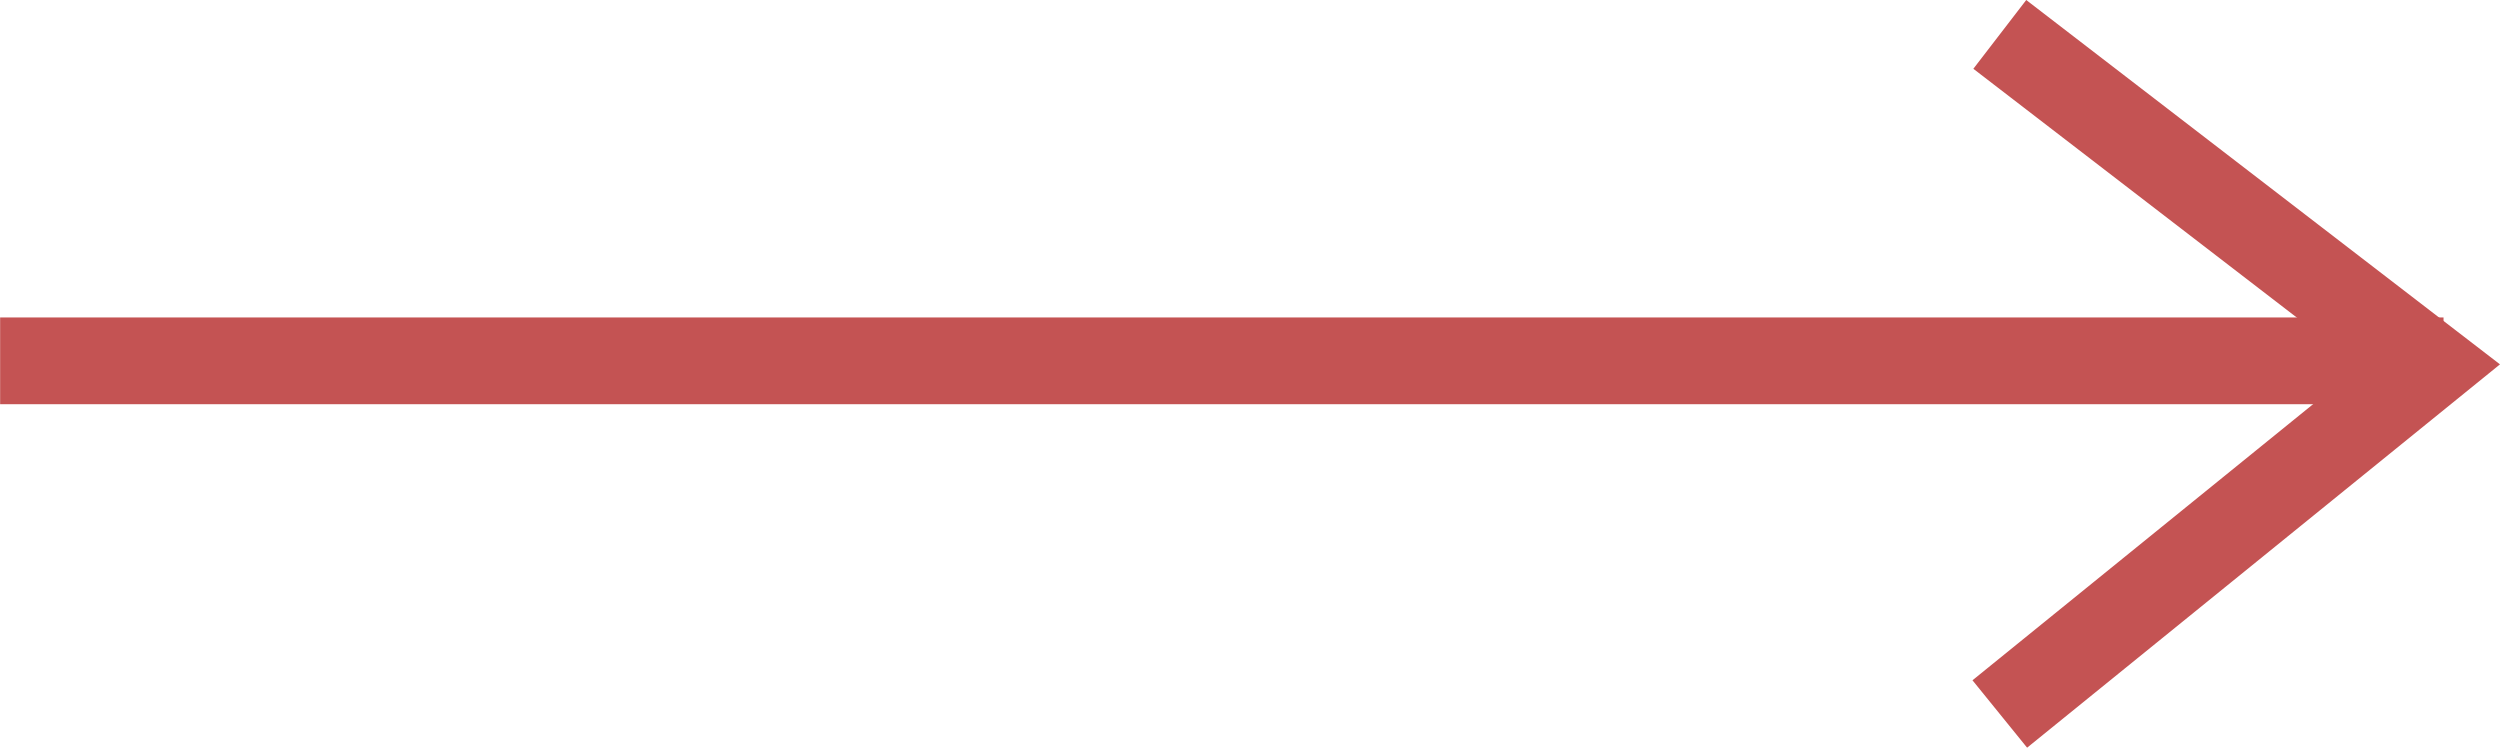 <svg xmlns="http://www.w3.org/2000/svg" width="57.631" height="17.235" viewBox="0 0 57.631 17.235">
  <g id="グループ化_47" data-name="グループ化 47" transform="translate(0 0.793)">
    <path id="パス_2" data-name="パス 2" d="M3222.4,897.337h56.326" transform="translate(-3222.397 -889.812)" fill="none" stroke="#c45353" stroke-width="2"/>
    <path id="パス_3" data-name="パス 3" d="M3257,880.129l9.917,7.627L3257,895.795" transform="translate(-3210.9 -880.129)" fill="none" stroke="#c45353" stroke-width="2"/>
  </g>
</svg>

